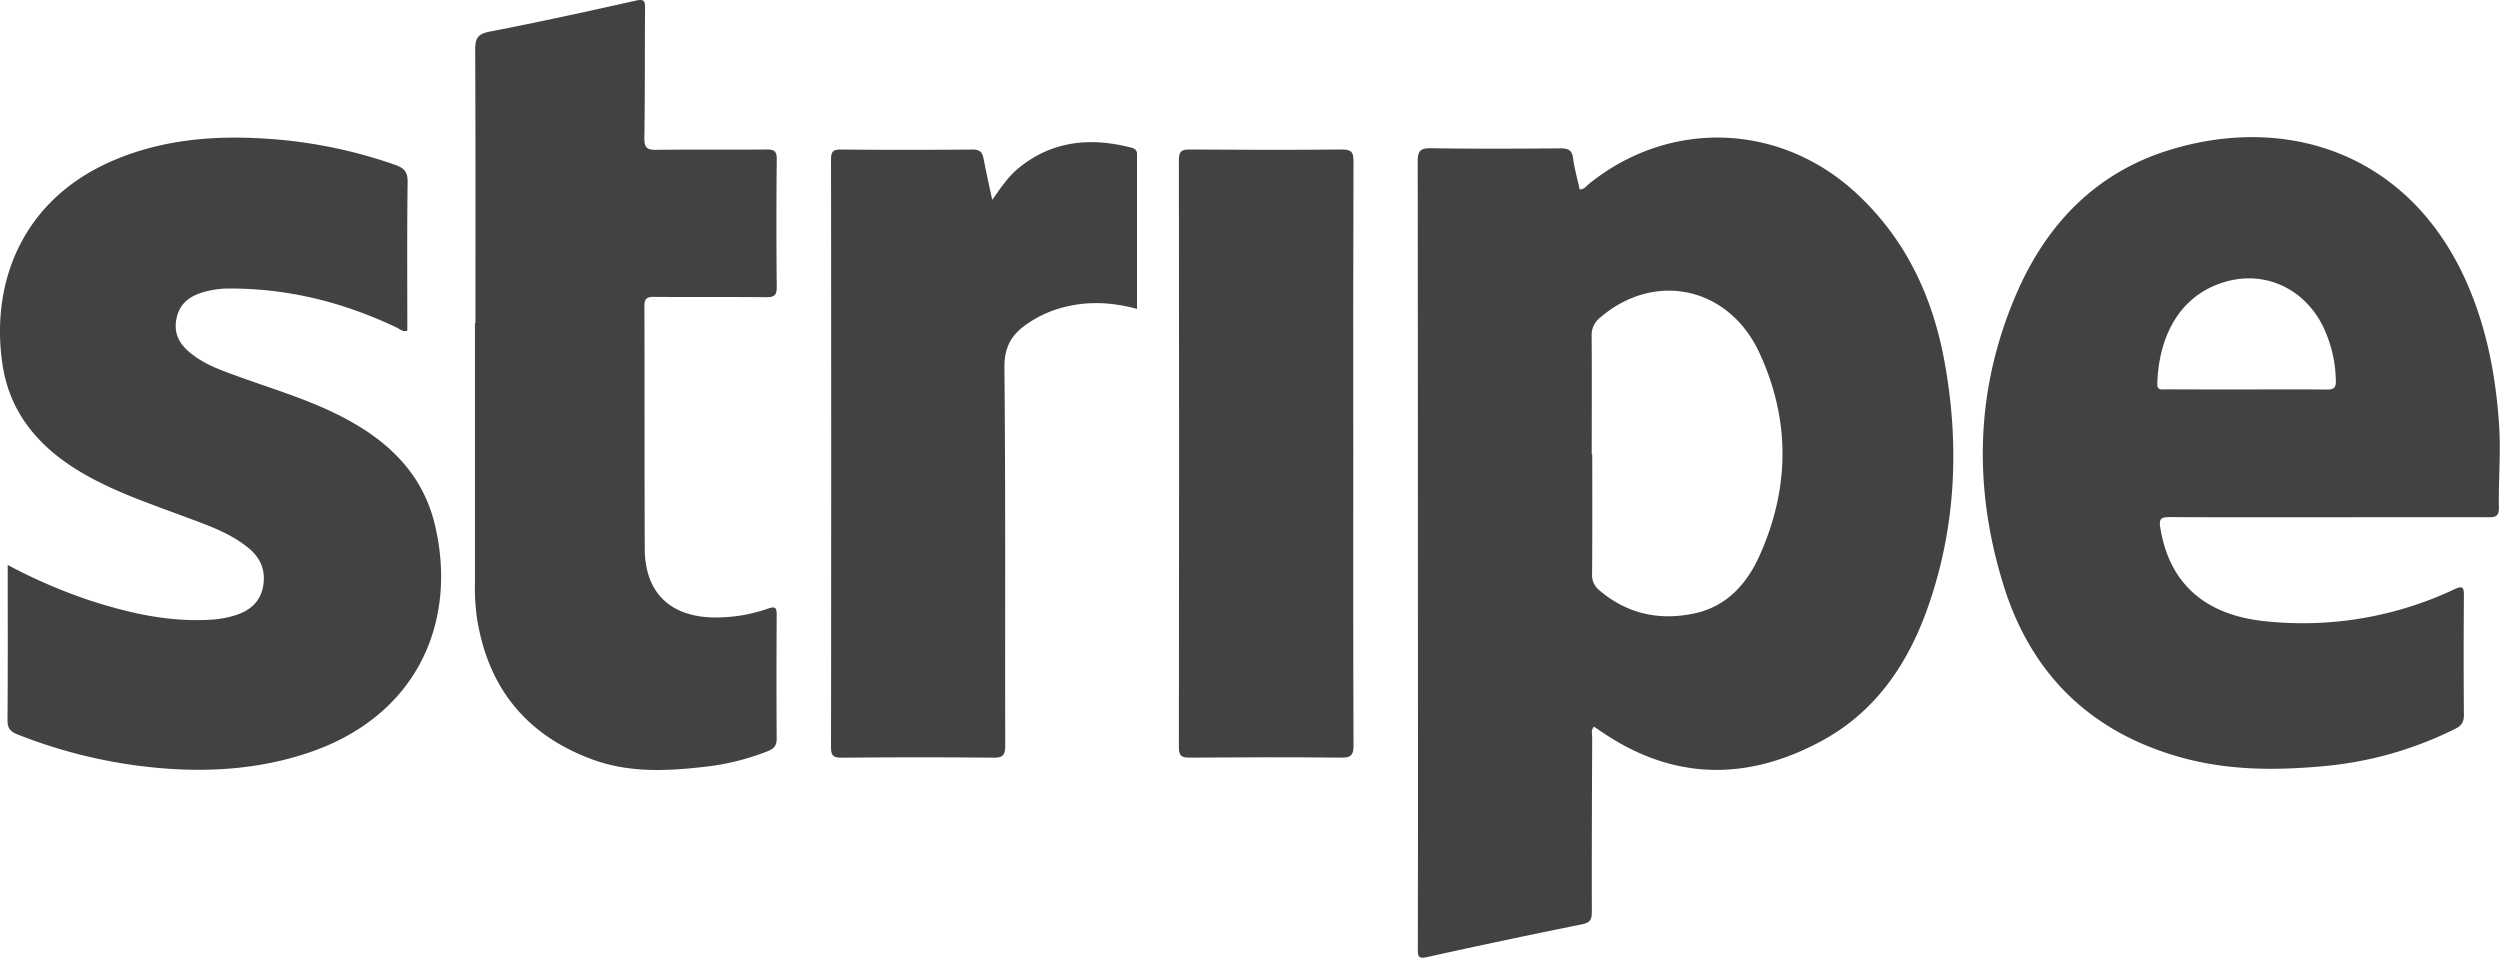 <svg xmlns="http://www.w3.org/2000/svg" viewBox="0 0 1193.28 457.07"><defs><style>.cls-1{fill:#424242;}</style></defs><title>stripe</title><g id="Capa_2" data-name="Capa 2"><g id="Capa_1-2" data-name="Capa 1"><path class="cls-1" d="M754,90.43c2.28-.05,3.19-1.65,4.42-2.65,38.62-31.14,91.35-29.21,127.75,4.57,23.71,22,36.53,49.79,42.1,81,7,38.95,5.33,77.66-7.66,115.33-9.38,27.22-24.74,50.52-50.54,64.65-35.26,19.32-70.53,19.5-104.72-3.44l-4.56-3.06c-1.5,1.81-.82,3.71-.82,5.42-.12,27.66-.23,55.32-.17,83,0,3.53-.69,5.12-4.59,5.91q-37.15,7.5-74.17,15.69c-4,.88-4.31-.35-4.3-3.72q.13-60.74.06-121.48,0-127.23-.11-254.45c0-4.94,1-6.53,6.26-6.45,20.66.33,41.33.22,62,.06,3.64,0,5.39.84,5.9,4.74C751.52,80.52,752.93,85.46,754,90.43Zm5.73,126.47H760c0,19,.08,38-.08,57a9.23,9.23,0,0,0,3.4,7.8c13.42,11.44,29,14.71,45.8,11,15-3.3,24.59-13.91,30.63-27.27,14.58-32.24,14.89-65,0-97.09-14.67-31.58-49.94-39-75.82-16.88a10.56,10.56,0,0,0-4.22,8.94C759.87,179.23,759.75,198.07,759.75,216.9Z"/><path class="cls-1" d="M1111.45,246.89c-25.33,0-50.66.08-76-.08-4.07,0-5,.9-4.31,5.08,4.49,28.08,23,41.73,49.47,44.57a169.74,169.74,0,0,0,90.93-15.2c4-1.87,4.55-.87,4.51,3.06q-.22,28.49,0,57c0,3.36-1.18,5.07-4.07,6.52a176,176,0,0,1-64.49,18c-21.85,1.92-43.59,1.8-65-3.92-43.55-11.66-72.55-39.2-86-82-14.84-47.35-13.74-94.68,6.32-140.5,14.4-32.88,37.93-57.21,73-67.92,57.89-17.68,117.44,3,143.6,68.15,8.14,20.27,12,41.43,13.43,63.18.89,13.19-.34,26.3-.09,39.44.07,3.93-1.35,4.64-4.92,4.62C1162.45,246.82,1137,246.89,1111.45,246.89Zm-39.14-61c12.82,0,25.63-.1,38.44.06,3.28,0,4.3-1,4.18-4.27a62.25,62.25,0,0,0-6.18-26c-9.13-18.29-28.13-26.81-47.18-21-23.88,7.29-31.39,29.79-31.86,48.55-.09,3.35,2.33,2.6,4.16,2.6C1046.69,185.91,1059.5,185.89,1072.31,185.89Z"/><path class="cls-1" d="M3.68,269.66a252.68,252.68,0,0,0,38.65,16.75c19.09,6.22,38.45,10.69,58.76,9.34a47.71,47.71,0,0,0,11.25-2.08c6.83-2.16,11.8-6.25,13.2-13.56,1.45-7.54-1.07-13.77-7-18.61-9-7.32-19.75-10.9-30.34-14.86-16-6-32.3-11.45-47.29-19.94C19.85,214.79,4.69,198.22,1.12,173.54c-5.64-39,9.67-78.36,52.83-96.89,23.32-10,47.81-12.09,72.9-10.47a229.31,229.31,0,0,1,61.88,12.55c4.12,1.45,5.91,3.31,5.84,8.13-.33,23.65-.15,47.3-.15,71-2.27.69-3.66-.83-5.22-1.57-25.47-12.12-52.18-18.78-80.49-18.57a42.87,42.87,0,0,0-12.28,1.94c-6.07,1.87-10.59,5.29-12.1,12s.77,11.76,5.6,16c6.91,6.12,15.46,9,23.91,12.08,16.41,5.93,33.2,10.91,48.82,18.9,22,11.23,39,27,44.92,51.85,10.85,45.52-7.64,91.44-61.19,109.08-21.78,7.17-44.17,8.94-67,7.29A241,241,0,0,1,8.18,350.48c-3.48-1.37-4.63-3.14-4.6-6.92C3.78,319.25,3.68,294.93,3.68,269.66Z"/><path class="cls-1" d="M226.93,154.27c0-43.49.09-87-.12-130.49,0-5.36,1.1-7.57,6.9-8.69C257.06,10.61,280.28,5.47,303.49.3c3.82-.85,4.44,0,4.41,3.59-.18,20.67,0,41.33-.34,62-.08,4.81,1.5,5.69,5.87,5.63,17.5-.23,35,0,52.5-.17,3.62,0,4.86.76,4.82,4.64q-.3,30.51,0,61c.05,4.16-1.4,4.9-5.12,4.86-17.83-.17-35.67,0-53.5-.15-3.42,0-4.56.83-4.55,4.42.14,38.66,0,77.33.17,116,.11,20.68,12.15,32.27,32.88,32.59a74.81,74.81,0,0,0,26-4.24c3.64-1.28,4.11-.18,4.09,3.12-.1,19.67-.14,39.33,0,59,0,3.29-1.3,4.73-4.05,5.87a116.69,116.69,0,0,1-31.41,7.66c-17.65,2-35.29,2.67-52.33-3.56-32-11.71-50.32-34.68-55.39-68.33a106.46,106.46,0,0,1-.85-16v-124Z"/><path class="cls-1" d="M473.61,95.4c4.24-6,7.64-11.11,12.46-15.07,16.09-13.19,34.27-14.85,53.7-9.92,1.81.46,3,1.16,2.94,3.3,0,24.46,0,48.91,0,73.73-14-3.8-27.44-3.86-40.73,1a54.36,54.36,0,0,0-11.06,5.71c-7.63,5-11.6,11-11.5,21.24.6,60.15.25,120.31.39,180.46,0,4.45-1,5.86-5.66,5.81-24.16-.25-48.33-.21-72.49,0-4,0-5-1.07-5-5q.16-140.24,0-280.45c0-3.6.75-4.87,4.63-4.83q31.5.28,63,0c3.48,0,4.6,1.34,5.17,4.34C470.65,81.86,472,88,473.61,95.4Z"/><path class="cls-1" d="M645.94,216.94c0,46.31-.07,92.63.11,138.94,0,4.62-1.27,5.78-5.81,5.74-24.15-.23-48.31-.18-72.46,0-3.79,0-5.09-.79-5.08-4.89q.18-140.19,0-280.37c0-4,1.09-5,5-5,24.32.18,48.65.23,73,0,4.68,0,5.35,1.58,5.34,5.7Q645.83,147,645.94,216.94Z"/></g></g></svg>